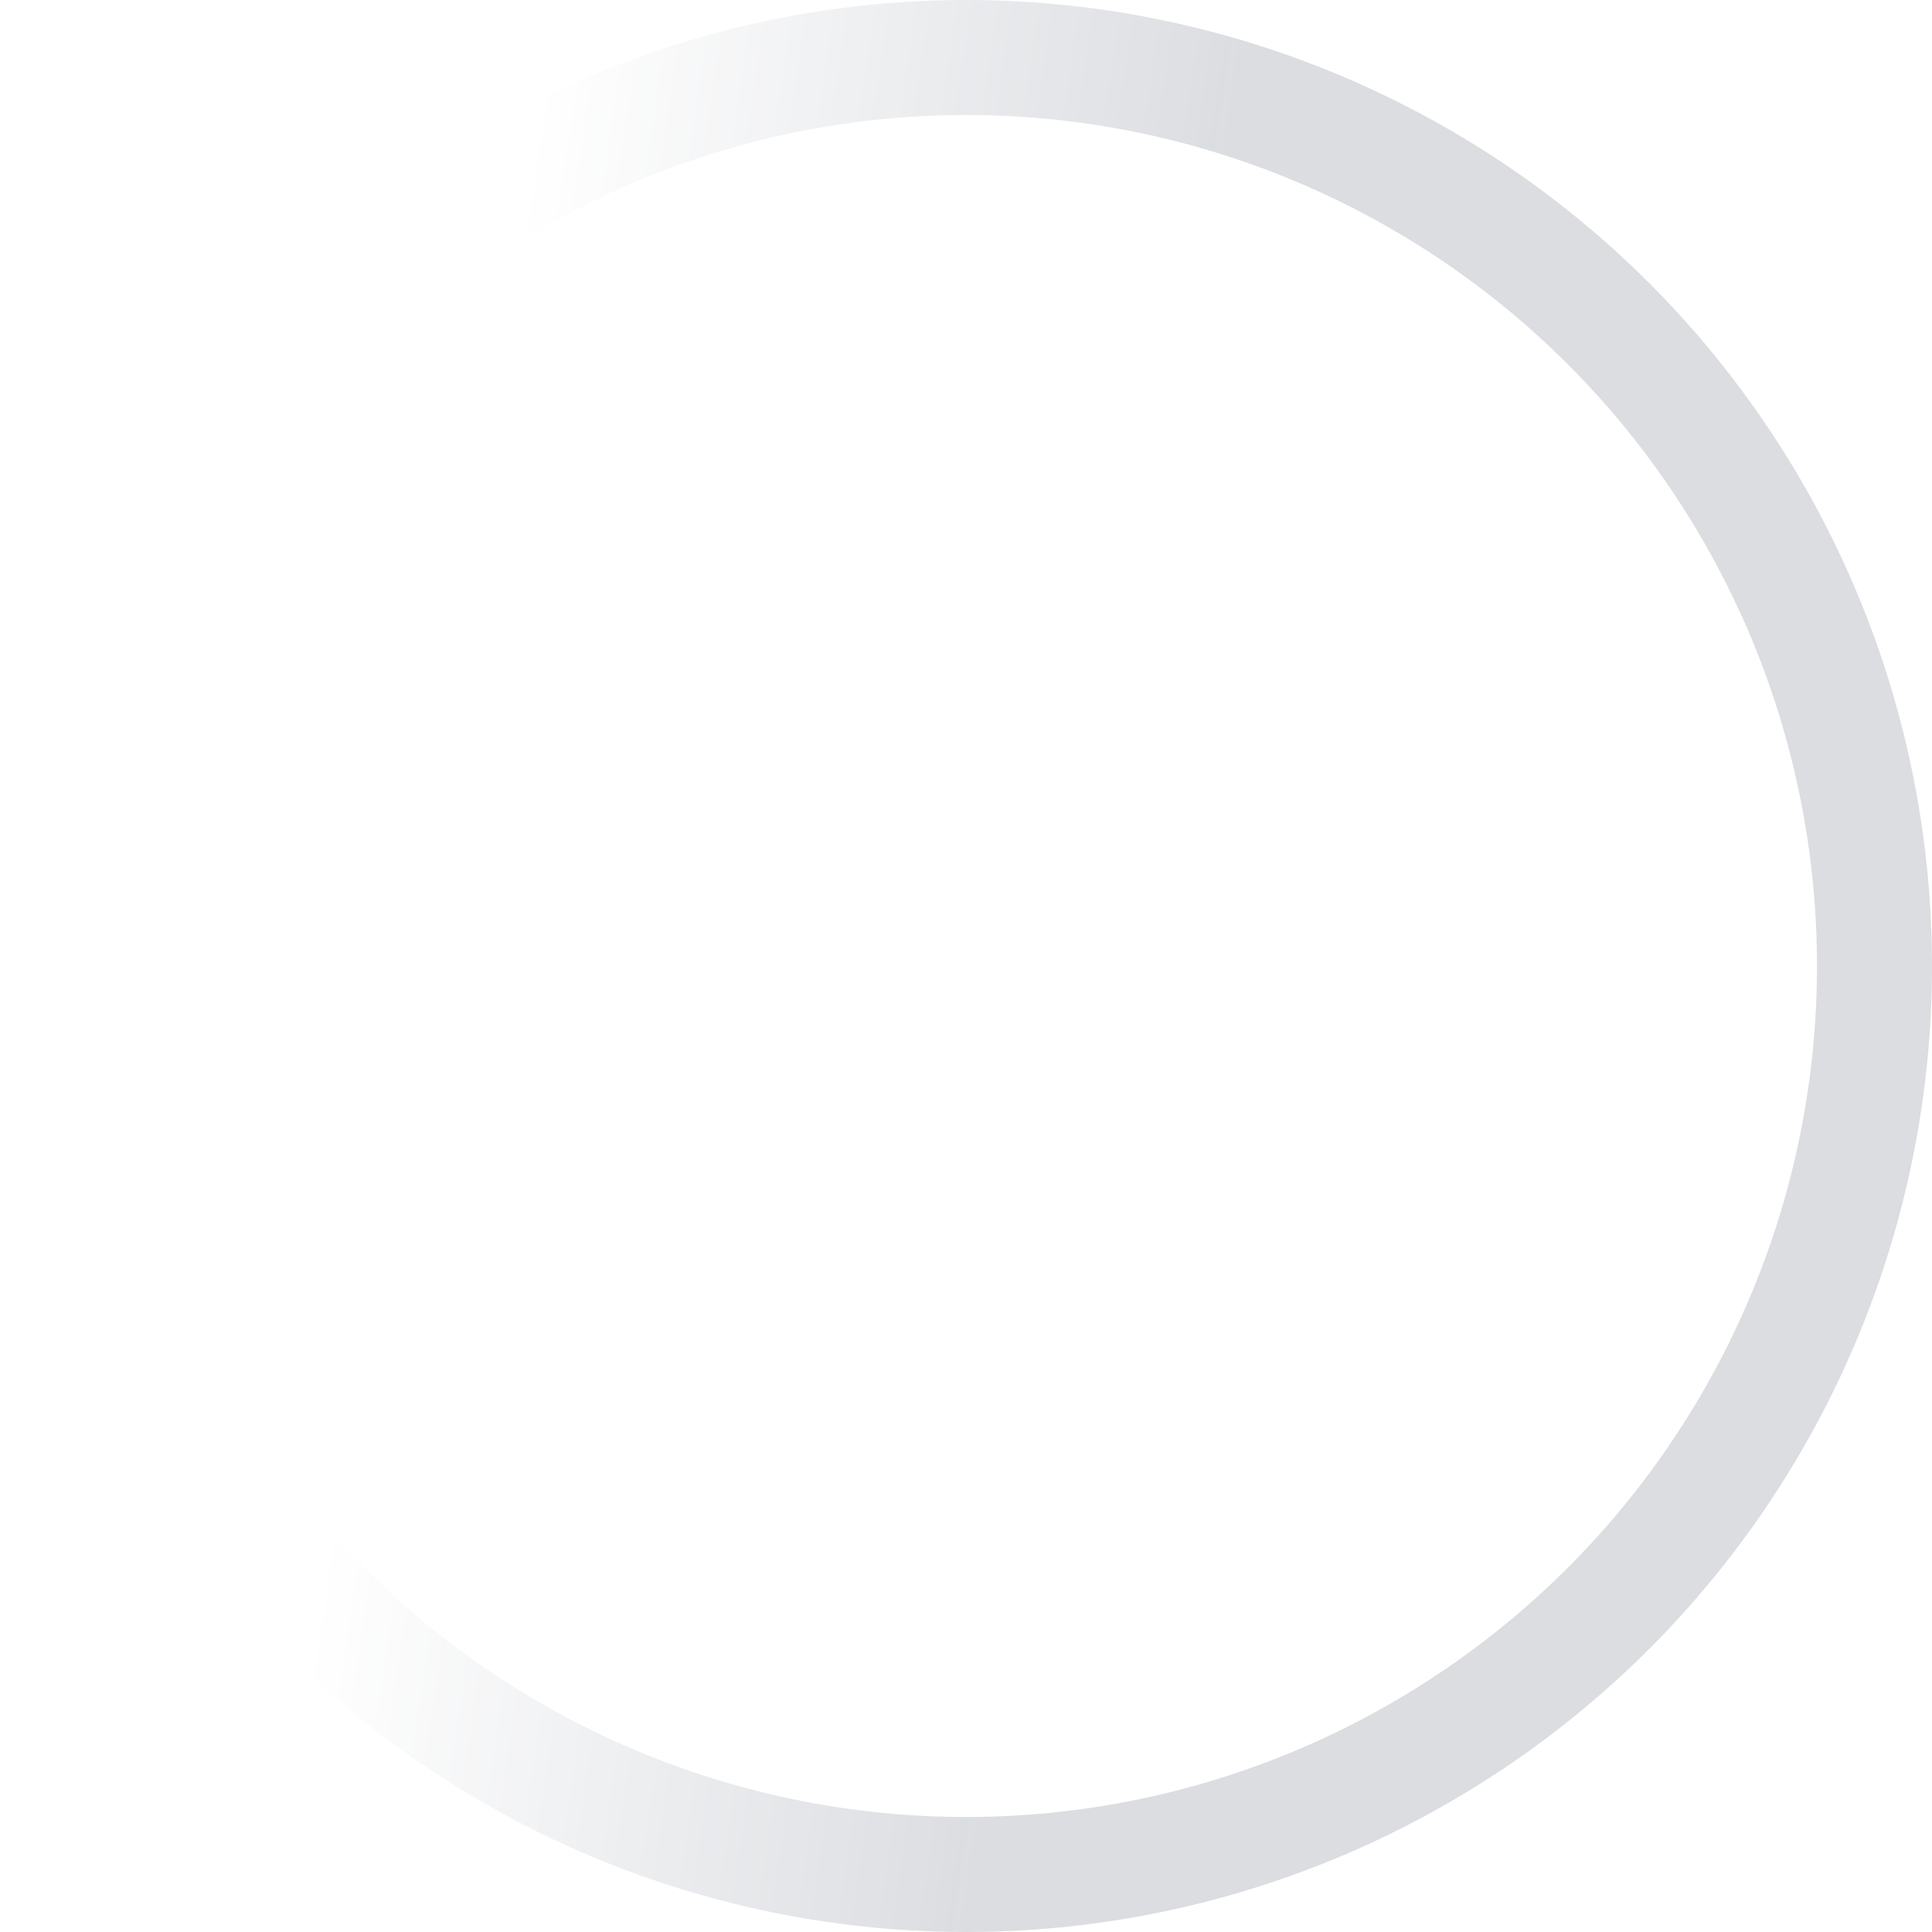 <svg width="336" height="336" viewBox="0 0 336 336" fill="none" xmlns="http://www.w3.org/2000/svg">
<circle cx="168" cy="168" r="158" stroke="url(#paint0_linear_97_1053)" stroke-opacity="0.2" stroke-width="20"/>
<defs>
<linearGradient id="paint0_linear_97_1053" x1="168" y1="336" x2="49.5" y2="318.5" gradientUnits="userSpaceOnUse">
<stop stop-color="#4A5568"/>
<stop offset="1" stop-color="#4A5568" stop-opacity="0"/>
</linearGradient>
</defs>
</svg>
